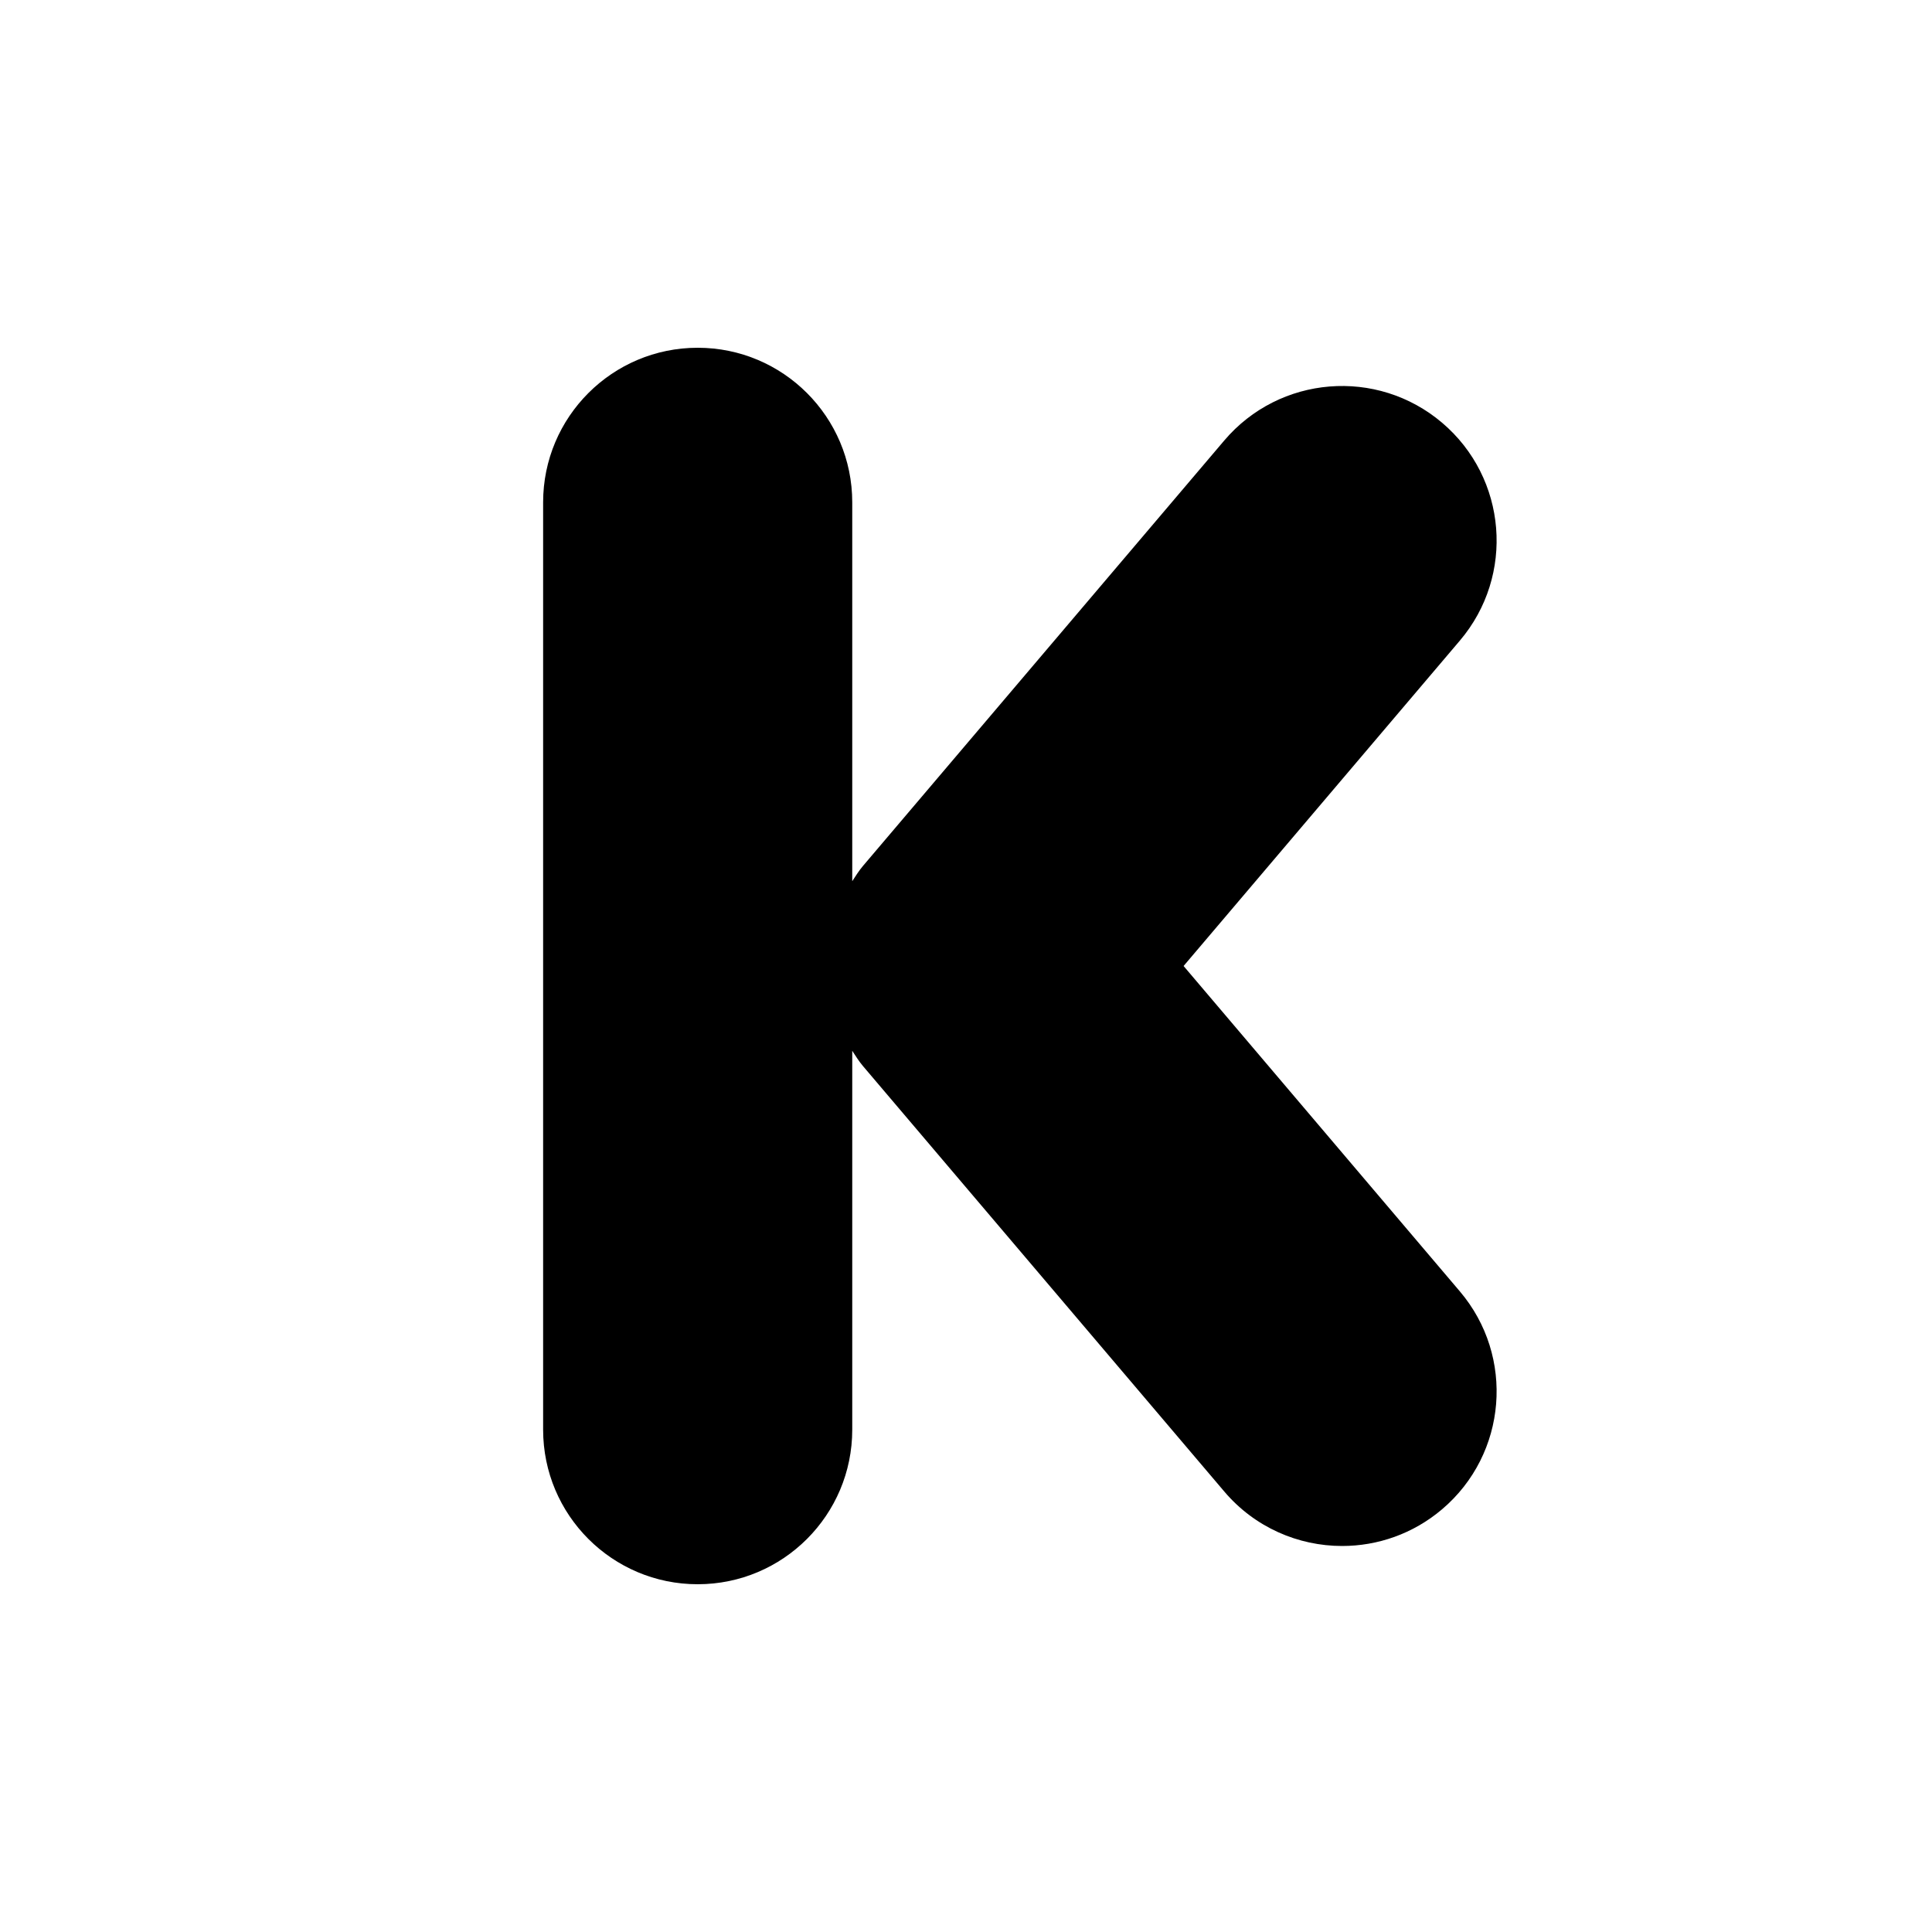 <?xml version="1.0" encoding="utf-8"?>
<!-- Generator: Adobe Illustrator 16.0.0, SVG Export Plug-In . SVG Version: 6.00 Build 0)  -->
<!DOCTYPE svg PUBLIC "-//W3C//DTD SVG 1.1//EN" "http://www.w3.org/Graphics/SVG/1.1/DTD/svg11.dtd">
<svg version="1.1" id="Layer_1" xmlns="http://www.w3.org/2000/svg" xmlns:xlink="http://www.w3.org/1999/xlink" x="0px" y="0px"
	 width="50px" height="50px" viewBox="314.5 314.5 50 50" enable-background="new 314.5 314.5 50 50" xml:space="preserve">
<path d="M352.281,347.921c1.43,1.684,1.225,4.208-0.459,5.638c-0.752,0.639-1.672,0.951-2.588,0.951
	c-1.133,0-2.26-0.479-3.051-1.411l-9.35-11.01c-0.105-0.124-0.189-0.26-0.277-0.394v9.805c0,2.209-1.791,4-4,4s-4-1.791-4-4v-24
	c0-2.209,1.791-4,4-4s4,1.791,4,4v9.805c0.088-0.134,0.172-0.27,0.277-0.394l9.35-11.01c1.43-1.684,3.953-1.891,5.639-0.46
	c1.684,1.43,1.889,3.954,0.459,5.638l-7.15,8.421L352.281,347.921z"/>
</svg>

